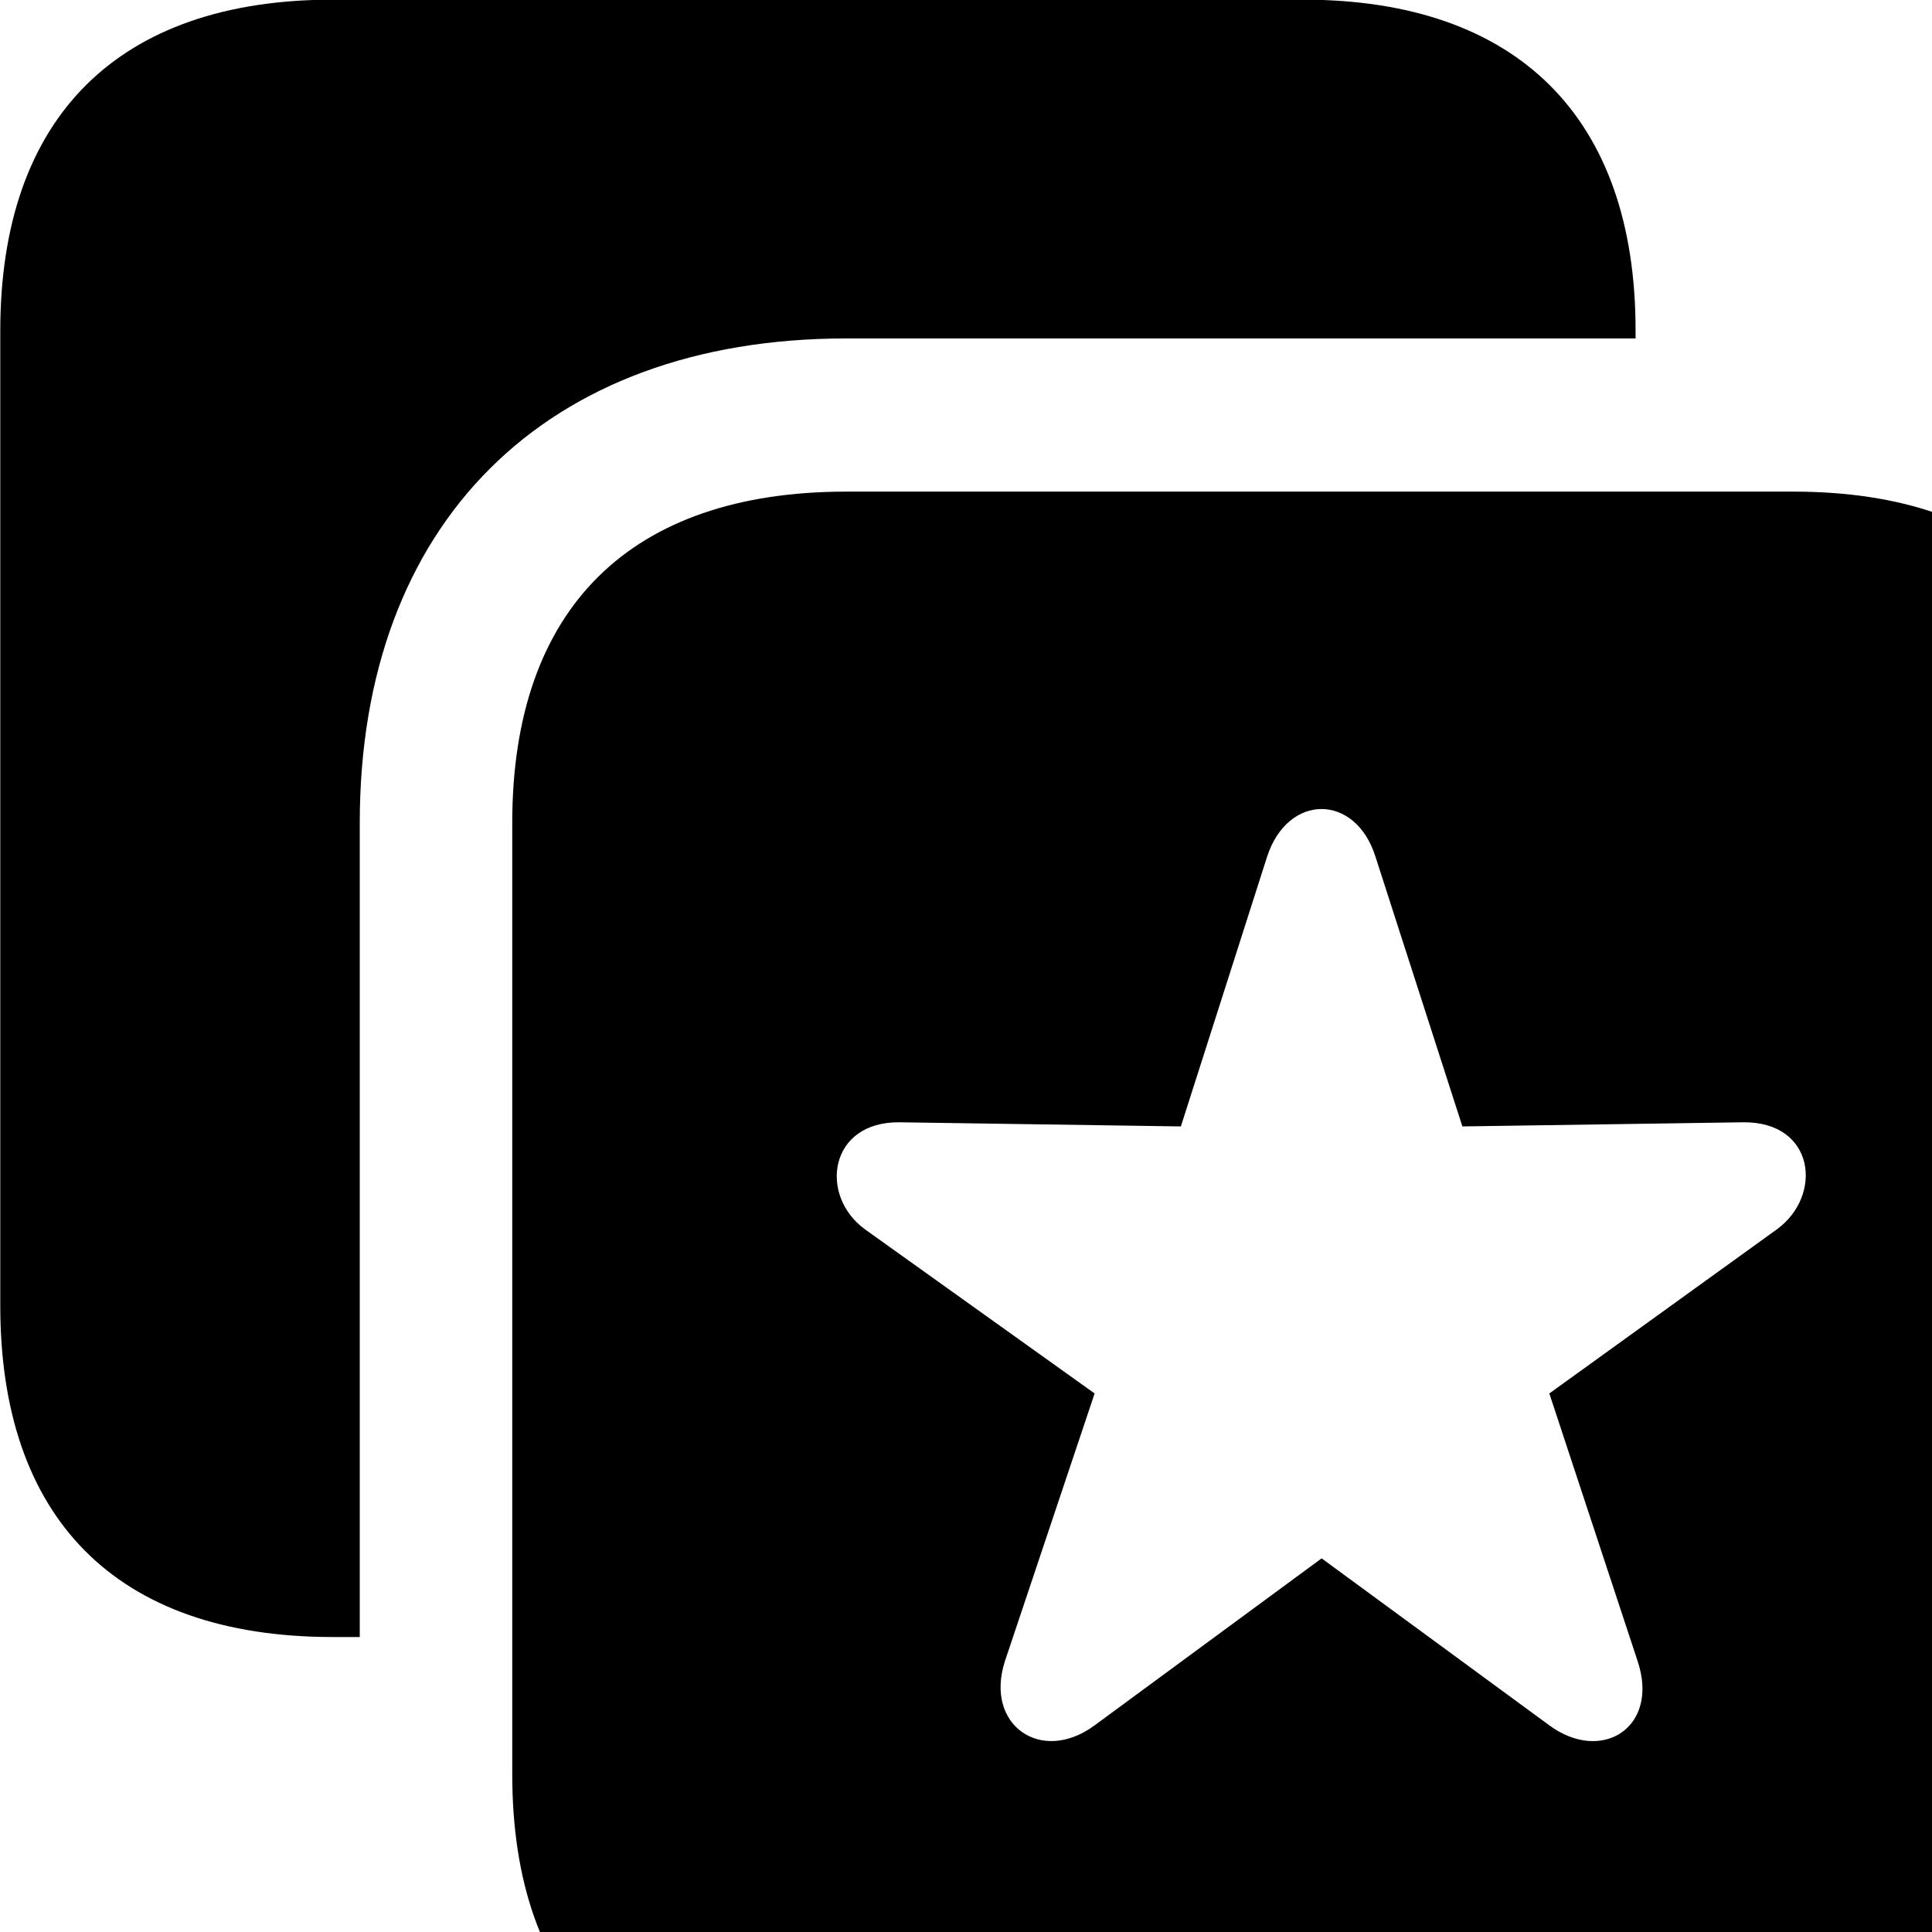 <svg xmlns="http://www.w3.org/2000/svg" viewBox="0 0 28 28" width="28" height="28">
  <path d="M0.004 18.925C0.004 21.975 1.654 23.725 4.824 23.725H5.214V11.925C5.214 7.585 7.904 4.905 12.264 4.905H23.704V4.785C23.704 1.705 21.994 -0.005 18.884 -0.005H4.824C1.714 -0.005 0.004 1.695 0.004 4.795ZM12.264 30.515H25.994C29.104 30.515 30.814 28.825 30.814 25.715V11.925C30.814 8.815 29.104 7.125 25.994 7.125H12.264C9.134 7.125 7.424 8.815 7.424 11.925V25.715C7.424 28.825 9.134 30.515 12.264 30.515ZM15.864 25.005C15.094 25.575 14.264 25.005 14.564 24.075L15.864 20.195L12.534 17.815C11.864 17.325 12.014 16.255 13.034 16.265L17.114 16.325L18.364 12.415C18.664 11.495 19.644 11.495 19.934 12.415L21.194 16.325L25.264 16.265C26.304 16.255 26.424 17.325 25.754 17.815L22.454 20.195L23.734 24.075C24.054 25.035 23.214 25.565 22.454 25.005L19.154 22.585Z" />
</svg>